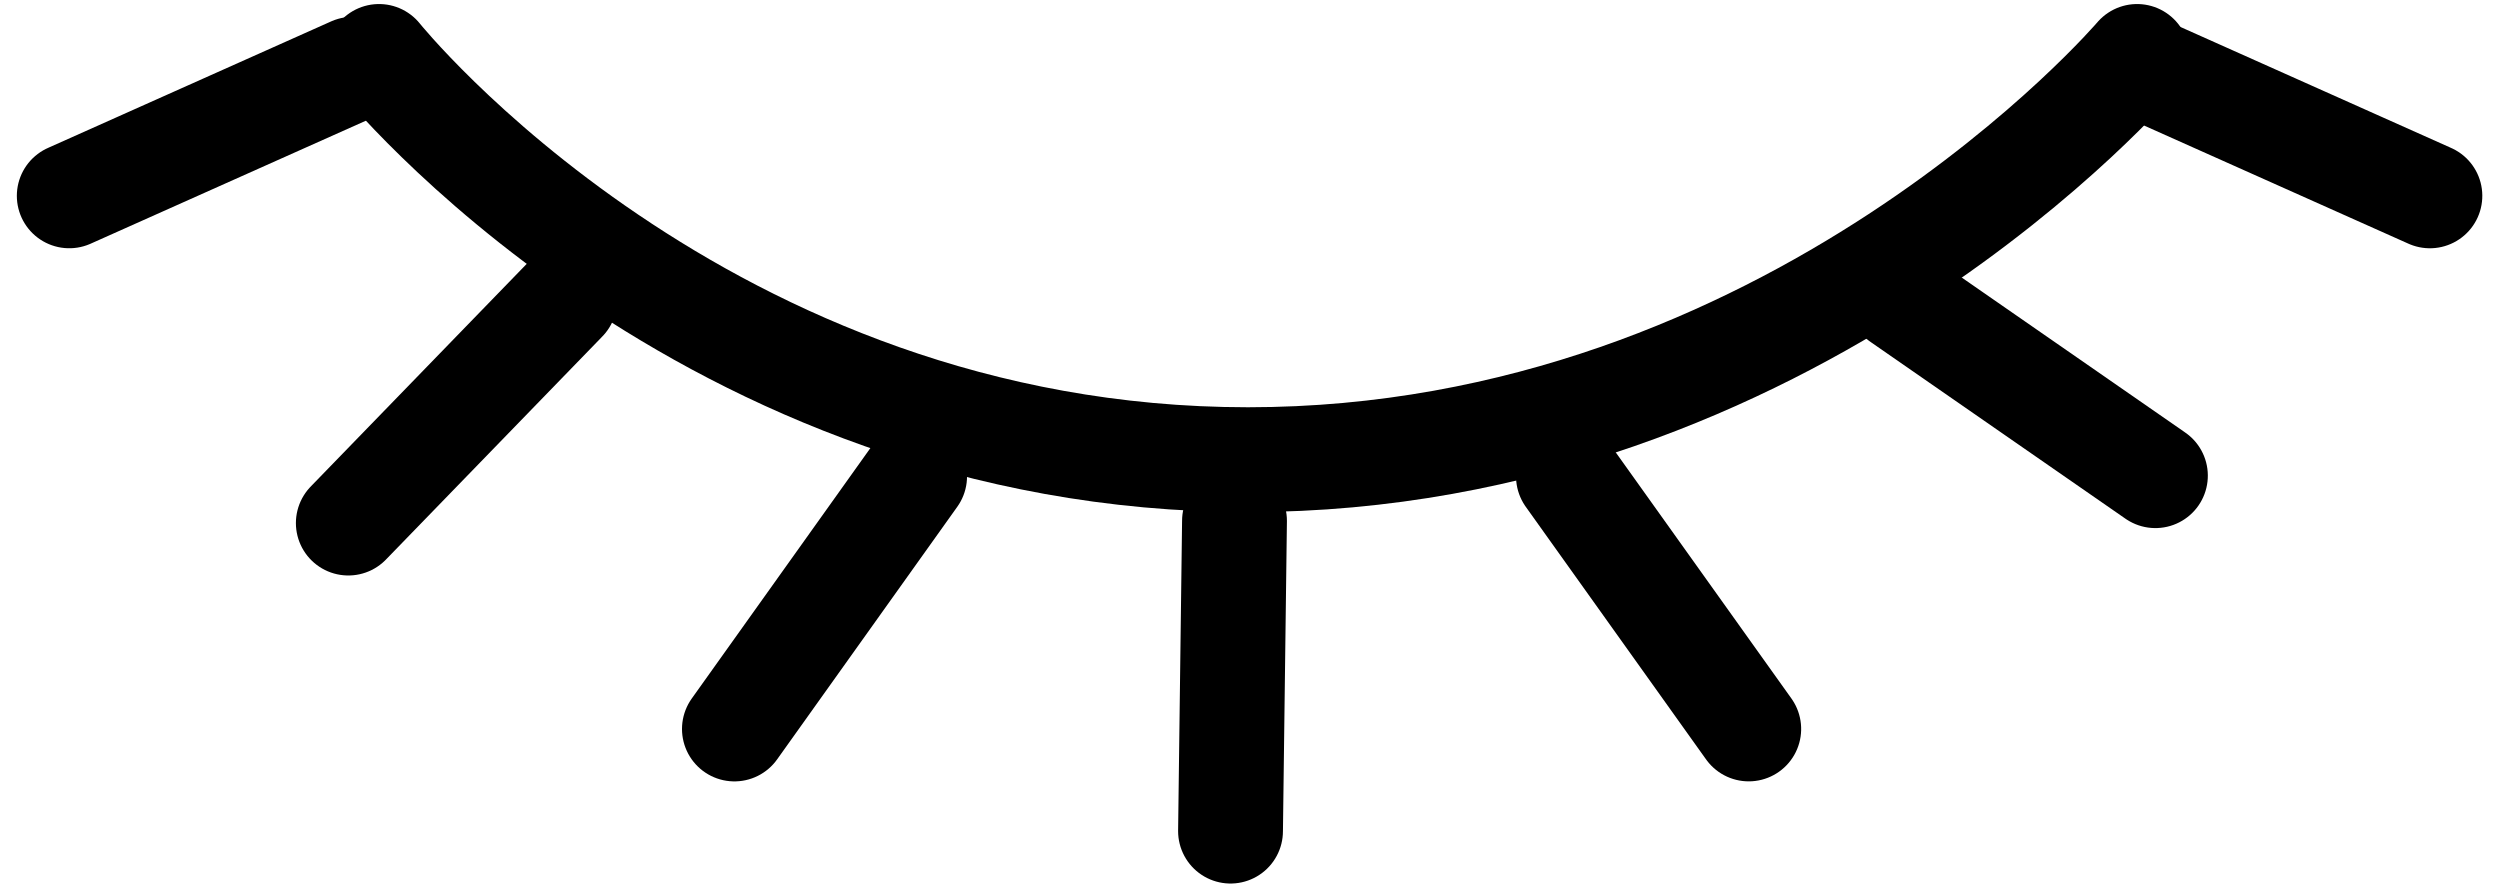 <svg width="310" height="110" viewBox="0 0 310 110" fill="none" xmlns="http://www.w3.org/2000/svg">
<path d="M47.001 7C47.001 7 87.093 57 154.748 57C222.404 57 265.001 7 265.001 7" stroke="black" stroke-width="13" stroke-linecap="round"/>
<line x1="43.718" y1="8.586" x2="8.588" y2="24.283" stroke="black" stroke-width="13" stroke-linecap="round"/>
<line x1="113.411" y1="59.066" x2="91.068" y2="90.393" stroke="black" stroke-width="13" stroke-linecap="round"/>
<line x1="70.031" y1="37.191" x2="43.191" y2="64.86" stroke="black" stroke-width="13" stroke-linecap="round"/>
<line x1="153.078" y1="64.583" x2="152.585" y2="103.058" stroke="black" stroke-width="13" stroke-linecap="round"/>
<line x1="6.5" y1="-6.5" x2="44.978" y2="-6.5" transform="matrix(0.913 0.408 0.408 -0.913 262.893 0)" stroke="black" stroke-width="13" stroke-linecap="round"/>
<line x1="6.5" y1="-6.5" x2="44.978" y2="-6.5" transform="matrix(0.822 0.57 0.57 -0.822 234.002 28)" stroke="black" stroke-width="13" stroke-linecap="round"/>
<line x1="6.5" y1="-6.5" x2="44.978" y2="-6.5" transform="matrix(0.581 0.814 0.814 -0.581 196.002 50)" stroke="black" stroke-width="13" stroke-linecap="round"/>
</svg>
